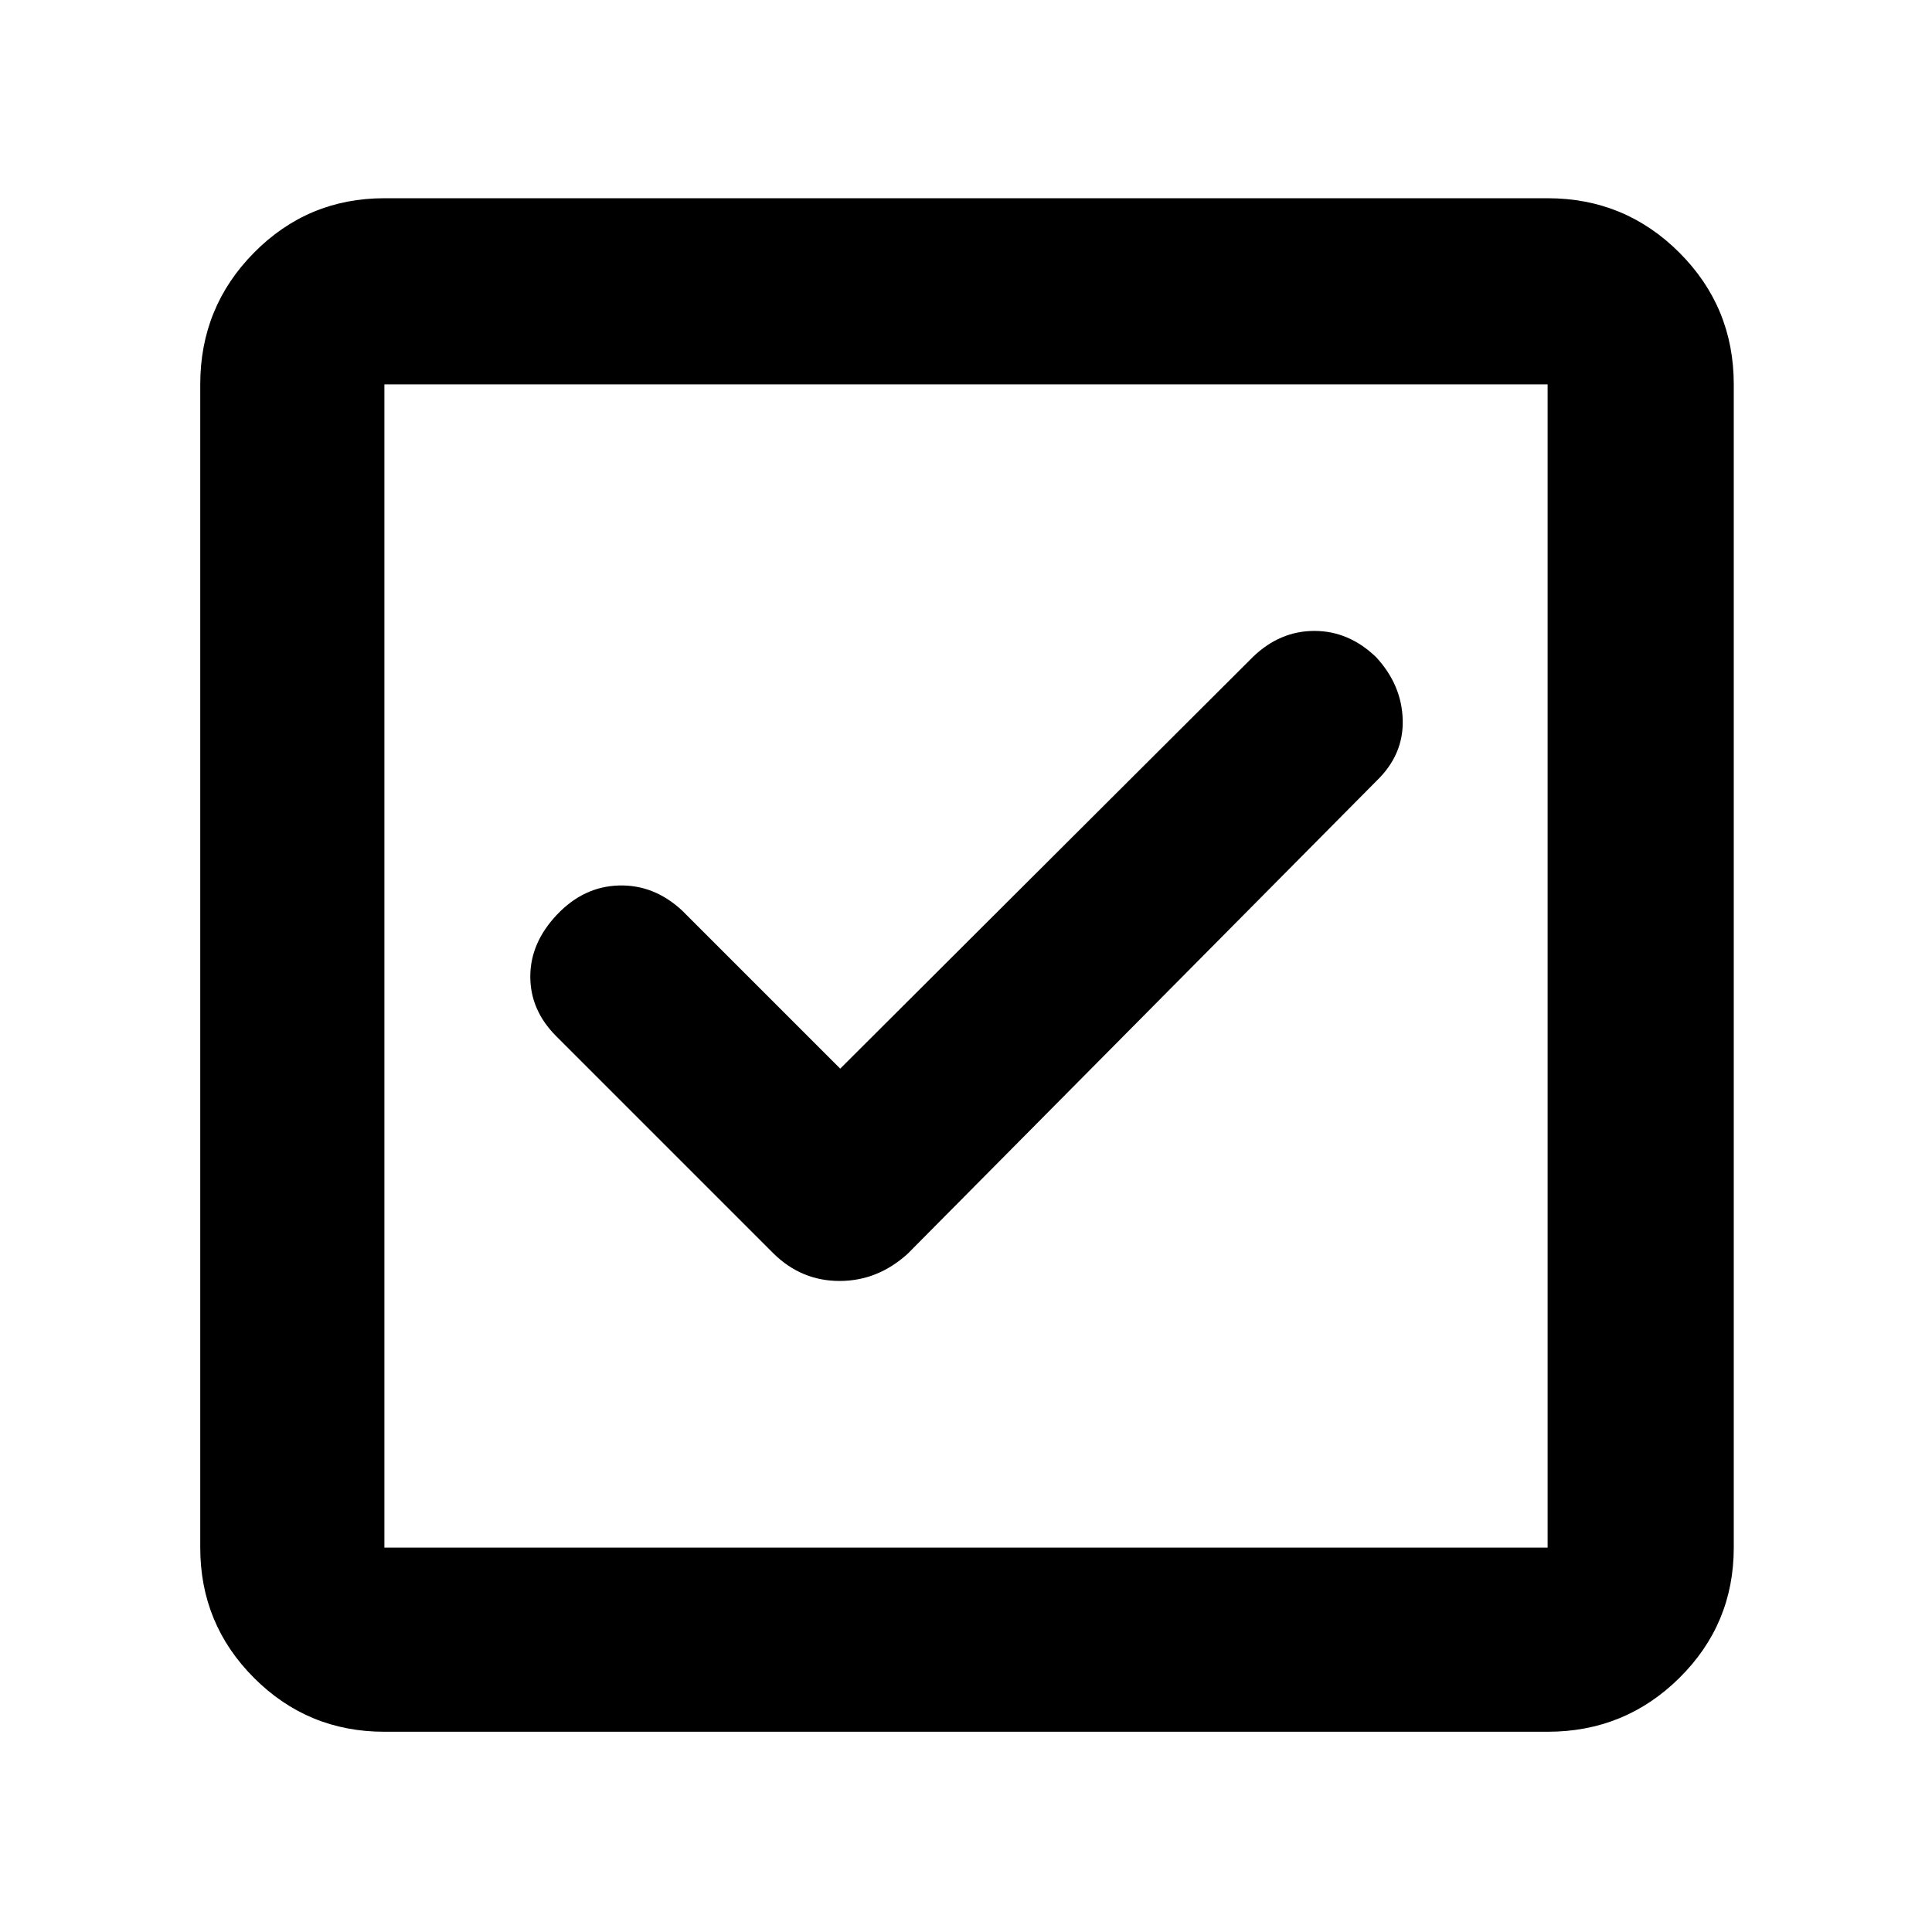 <svg xmlns="http://www.w3.org/2000/svg" height="48" viewBox="0 -960 960 960" width="48"><path d="m417.5-429-78.56-78.56Q325-520.5 307.5-520t-30.75 14.5q-13.25 14-13.25 30.75t12.9 29.65l108.01 108.01q13.86 13.59 32.77 13.59 18.91 0 33.82-13.5l233-235q13.5-13 13-30.36t-13.25-31.14q-13.53-13-30.64-13t-30.48 12.87L417.5-429ZM191-99.5q-38.02 0-64.76-26.74Q99.5-152.98 99.5-191v-578q0-38.43 26.74-65.47Q152.98-861.5 191-861.5h578q38.43 0 65.47 27.03Q861.5-807.43 861.5-769v578q0 38.02-27.03 64.76Q807.43-99.5 769-99.5H191Zm0-91.5h578v-578H191v578Zm0-578v578-578Z"/></svg>